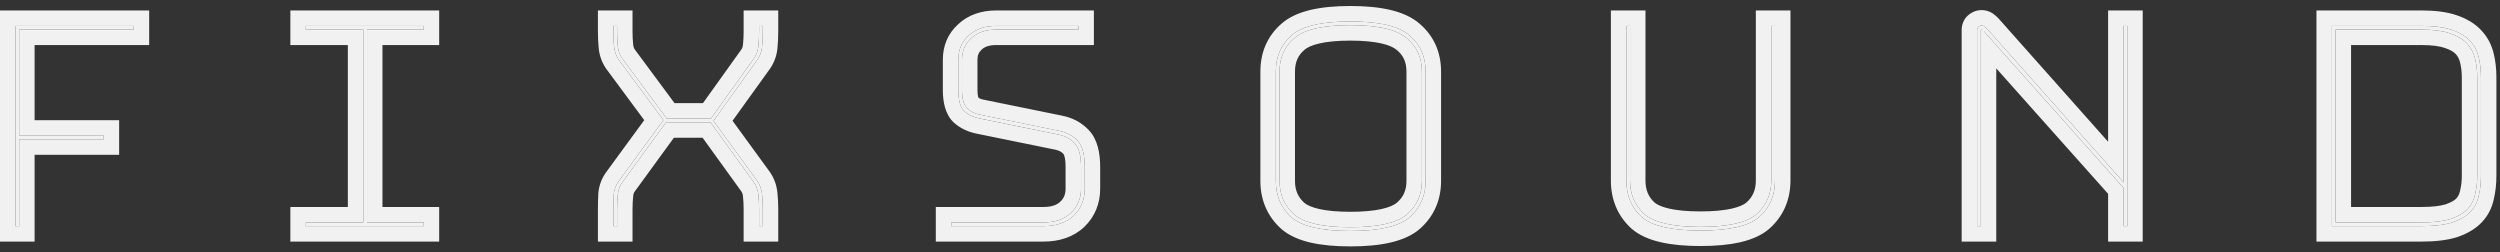 <svg width="208" height="21" viewBox="0 0 208 21" fill="none" xmlns="http://www.w3.org/2000/svg">
<rect x="0" y="0" width="208" height="21" fill="#333333" stroke="none"/>
<path d="M1.285 18.814V2.156H11.126V2.464H1.594V11.287H8.627V11.595H1.594V18.814H1.285Z" fill="#F1F1F1"/>
<path d="M35.254 18.814H25.445V18.505H30.226V2.464H25.445V2.156H35.254V2.464H30.535V18.505H35.254V18.814Z" fill="#F1F1F1"/>
<path d="M51.341 17.425V18.814H51.032V17.425C51.032 16.973 51.043 16.551 51.063 16.161C51.104 15.749 51.248 15.379 51.495 15.05L55.197 9.991L51.495 4.994C51.269 4.665 51.135 4.305 51.094 3.914C51.053 3.503 51.032 3.071 51.032 2.618V2.156H51.341V2.618C51.341 3.05 51.361 3.461 51.403 3.852C51.444 4.243 51.567 4.582 51.773 4.87L55.474 9.868H59.145L62.724 4.87C62.929 4.582 63.053 4.243 63.094 3.852C63.135 3.461 63.156 3.05 63.156 2.618V2.156H63.464V2.618C63.464 3.071 63.444 3.503 63.403 3.914C63.361 4.305 63.228 4.665 63.002 4.994L59.361 10.053L63.002 15.05C63.228 15.379 63.361 15.749 63.403 16.161C63.444 16.551 63.464 16.973 63.464 17.425V18.814H63.156V17.425C63.156 16.994 63.135 16.582 63.094 16.192C63.053 15.801 62.929 15.461 62.724 15.174L59.115 10.176H55.413L51.773 15.174C51.567 15.441 51.444 15.78 51.403 16.192C51.361 16.582 51.341 16.994 51.341 17.425Z" fill="#F1F1F1"/>
<path d="M89.726 2.156V2.464H82.877C82.013 2.464 81.325 2.701 80.81 3.174C80.296 3.647 80.039 4.243 80.039 4.963V7.492C80.039 8.212 80.183 8.716 80.471 9.004C80.759 9.292 81.139 9.477 81.612 9.559L88.121 10.886C88.738 11.009 89.242 11.276 89.633 11.688C90.044 12.099 90.25 12.839 90.25 13.909V15.698C90.25 16.603 89.942 17.354 89.325 17.95C88.708 18.526 87.875 18.814 86.826 18.814H79.145V18.505H86.826C87.772 18.505 88.522 18.248 89.078 17.734C89.654 17.199 89.942 16.521 89.942 15.698V13.909C89.942 12.942 89.767 12.284 89.417 11.934C89.088 11.564 88.636 11.318 88.06 11.194L81.551 9.868C81.016 9.765 80.574 9.559 80.224 9.251C79.895 8.922 79.731 8.335 79.731 7.492V4.963C79.731 4.14 80.019 3.472 80.594 2.958C81.17 2.423 81.931 2.156 82.877 2.156H89.726Z" fill="#F1F1F1"/>
<path d="M118.612 15.05C118.612 16.284 118.169 17.292 117.285 18.073C116.401 18.834 114.756 19.215 112.349 19.215C109.943 19.215 108.308 18.834 107.445 18.073C106.581 17.292 106.149 16.284 106.149 15.05V5.95C106.149 4.716 106.581 3.719 107.445 2.958C108.308 2.176 109.943 1.785 112.349 1.785C114.756 1.785 116.401 2.176 117.285 2.958C118.169 3.719 118.612 4.716 118.612 5.95V15.05ZM106.457 15.05C106.457 16.202 106.869 17.137 107.691 17.857C108.514 18.557 110.067 18.906 112.349 18.906C114.632 18.906 116.195 18.557 117.038 17.857C117.882 17.137 118.303 16.202 118.303 15.05V5.95C118.303 4.798 117.882 3.873 117.038 3.174C116.195 2.454 114.632 2.094 112.349 2.094C110.067 2.094 108.514 2.454 107.691 3.174C106.869 3.873 106.457 4.798 106.457 5.95V15.05Z" fill="#F1F1F1"/>
<path d="M135.31 2.156H135.618V15.019C135.618 16.171 136.02 17.107 136.822 17.826C137.644 18.526 139.197 18.875 141.48 18.875C143.762 18.875 145.315 18.526 146.138 17.826C146.96 17.107 147.372 16.171 147.372 15.019V2.156H147.68V15.019C147.68 16.253 147.248 17.261 146.385 18.042C145.521 18.803 143.886 19.184 141.48 19.184C139.073 19.184 137.439 18.803 136.575 18.042C135.732 17.261 135.31 16.253 135.31 15.019V2.156Z" fill="#F1F1F1"/>
<path d="M165.328 2.402L176.681 15.174V2.156H176.989V18.814H176.681V15.636L165.02 2.557C164.999 2.536 164.968 2.515 164.927 2.495C164.907 2.474 164.886 2.464 164.866 2.464C164.845 2.464 164.824 2.474 164.804 2.495C164.804 2.515 164.804 2.536 164.804 2.557V18.814H164.495V2.495C164.495 2.371 164.537 2.279 164.619 2.217C164.701 2.156 164.783 2.125 164.866 2.125C164.948 2.125 165.02 2.145 165.082 2.186C165.143 2.228 165.225 2.299 165.328 2.402Z" fill="#F1F1F1"/>
<path d="M194.015 18.814V2.156H201.48C202.529 2.156 203.372 2.269 204.01 2.495C204.668 2.721 205.172 3.03 205.522 3.42C205.871 3.79 206.108 4.243 206.231 4.778C206.354 5.292 206.416 5.847 206.416 6.443V14.618C206.416 15.215 206.354 15.77 206.231 16.284C206.128 16.798 205.902 17.24 205.552 17.61C205.203 17.981 204.699 18.279 204.041 18.505C203.383 18.711 202.529 18.814 201.48 18.814H194.015ZM201.48 2.464H194.324V18.505H201.48C202.468 18.505 203.259 18.413 203.856 18.227C204.473 18.022 204.946 17.755 205.275 17.425C205.604 17.076 205.82 16.665 205.923 16.192C206.046 15.698 206.108 15.174 206.108 14.618V6.443C206.108 5.888 206.046 5.364 205.923 4.87C205.799 4.377 205.573 3.955 205.244 3.605C204.915 3.256 204.442 2.978 203.825 2.772C203.228 2.567 202.447 2.464 201.48 2.464Z" fill="#F1F1F1"/>
<path fill-rule="evenodd" clip-rule="evenodd" d="M0 20.099V0.87H12.411V3.749H2.879V10.001H9.913V12.88H2.879V20.099H0ZM8.627 11.595V11.287H1.594V2.464H11.126V2.156H1.285V18.814H1.594V11.595H8.627ZM36.54 20.099H24.159V17.22H28.941V3.749H24.159V0.87H36.54V3.749H31.82V17.22H36.54V20.099ZM35.254 2.464V2.156H25.445V2.464H30.226V18.505H25.445V18.814H35.254V18.505H30.535V2.464H35.254ZM52.626 20.099H49.747V17.425C49.747 16.954 49.758 16.509 49.78 16.093L49.781 16.063L49.784 16.033C49.848 15.392 50.077 14.802 50.462 14.286L53.601 9.996L50.449 5.74L50.436 5.722C50.09 5.219 49.88 4.656 49.816 4.048L49.815 4.042C49.769 3.584 49.747 3.109 49.747 2.618V0.87H52.626V2.618C52.626 3.01 52.645 3.376 52.681 3.718C52.701 3.908 52.753 4.029 52.814 4.116L56.122 8.582H58.485L61.678 4.123C61.741 4.035 61.795 3.912 61.816 3.718C61.852 3.376 61.87 3.01 61.87 2.618V0.87H64.75V2.618C64.75 3.109 64.727 3.584 64.681 4.042L64.681 4.048C64.617 4.656 64.406 5.219 64.061 5.722L64.053 5.733L60.948 10.048L64.051 14.307L64.061 14.322C64.413 14.835 64.619 15.411 64.681 16.029C64.727 16.469 64.75 16.936 64.75 17.425V20.099H61.87V17.425C61.87 17.034 61.852 16.668 61.816 16.326C61.795 16.133 61.742 16.011 61.679 15.923C61.679 15.922 61.678 15.921 61.678 15.921L58.457 11.461H56.067L52.802 15.944L52.791 15.957C52.762 15.996 52.704 16.093 52.681 16.319L52.681 16.326C52.645 16.668 52.626 17.034 52.626 17.425V20.099ZM63.156 18.814H63.464V17.425C63.464 16.973 63.444 16.551 63.403 16.161C63.403 16.16 63.402 16.16 63.402 16.159C63.361 15.748 63.227 15.379 63.002 15.05L62.966 15.001L62.965 15L59.361 10.053L63.002 4.994C63.228 4.665 63.361 4.305 63.403 3.914C63.404 3.904 63.404 3.895 63.405 3.885C63.42 3.739 63.431 3.591 63.44 3.441C63.456 3.175 63.464 2.9 63.464 2.618V2.156H63.156V2.618C63.156 3.05 63.135 3.461 63.094 3.852C63.093 3.862 63.092 3.871 63.091 3.881C63.091 3.882 63.091 3.882 63.091 3.883C63.049 4.238 62.939 4.55 62.759 4.819C62.758 4.821 62.757 4.823 62.756 4.824C62.745 4.84 62.735 4.855 62.724 4.87L59.145 9.868H55.474L51.773 4.87C51.762 4.855 51.751 4.84 51.741 4.824C51.739 4.822 51.737 4.819 51.735 4.816C51.557 4.547 51.447 4.236 51.406 3.883C51.406 3.882 51.406 3.882 51.406 3.881C51.405 3.871 51.404 3.862 51.403 3.852C51.361 3.461 51.341 3.05 51.341 2.618V2.156H51.032V2.618C51.032 2.9 51.04 3.175 51.056 3.441C51.065 3.591 51.077 3.739 51.091 3.885C51.092 3.895 51.093 3.904 51.094 3.914C51.135 4.305 51.269 4.665 51.495 4.994L55.197 9.991L51.495 15.05C51.249 15.378 51.105 15.746 51.064 16.156C51.064 16.156 51.064 16.157 51.063 16.158C51.063 16.159 51.063 16.16 51.063 16.161C51.043 16.551 51.032 16.973 51.032 17.425V18.814H51.341V17.425C51.341 16.995 51.361 16.584 51.402 16.195C51.402 16.194 51.402 16.192 51.403 16.192C51.403 16.187 51.403 16.183 51.404 16.179C51.443 15.8 51.553 15.484 51.733 15.228C51.733 15.227 51.734 15.226 51.734 15.225C51.747 15.208 51.76 15.191 51.773 15.174L55.413 10.176H59.115L62.724 15.174C62.735 15.189 62.745 15.204 62.756 15.219C62.757 15.222 62.759 15.224 62.76 15.226C62.944 15.502 63.055 15.824 63.094 16.192C63.094 16.192 63.094 16.193 63.094 16.193C63.135 16.583 63.156 16.994 63.156 17.425V18.814ZM91.011 0.87V3.749H82.877C82.256 3.749 81.905 3.913 81.681 4.119C81.44 4.341 81.325 4.59 81.325 4.963V7.492C81.325 7.774 81.353 7.954 81.383 8.057C81.391 8.086 81.399 8.105 81.404 8.117C81.476 8.181 81.6 8.252 81.833 8.293L81.851 8.296L88.374 9.625C88.374 9.625 88.375 9.626 88.376 9.626C89.217 9.794 89.963 10.174 90.554 10.791C91.332 11.579 91.535 12.763 91.535 13.909V15.698C91.535 16.93 91.1 18.021 90.218 18.874L90.21 18.882L90.202 18.89C89.292 19.738 88.118 20.099 86.826 20.099H77.859V17.22H86.826C87.531 17.22 87.941 17.034 88.203 16.792C88.504 16.513 88.656 16.182 88.656 15.698V13.909C88.656 13.494 88.618 13.207 88.568 13.02C88.536 12.899 88.506 12.846 88.498 12.833L88.481 12.817L88.456 12.788C88.342 12.66 88.153 12.53 87.796 12.452C87.794 12.452 87.792 12.451 87.79 12.451L81.308 11.13C81.305 11.129 81.303 11.129 81.3 11.128C80.581 10.989 79.921 10.697 79.374 10.214L79.344 10.188L79.315 10.159C78.612 9.456 78.445 8.424 78.445 7.492V4.963C78.445 3.805 78.867 2.782 79.729 2.007C80.588 1.214 81.681 0.87 82.877 0.87H91.011ZM89.726 2.156H82.877C81.936 2.156 81.178 2.42 80.604 2.949C80.601 2.952 80.598 2.955 80.594 2.958C80.019 3.472 79.731 4.14 79.731 4.963V7.492C79.731 8.335 79.895 8.922 80.224 9.251C80.574 9.559 81.015 9.764 81.55 9.867C81.55 9.867 81.55 9.868 81.551 9.868L88.06 11.194C88.624 11.315 89.07 11.554 89.397 11.912C89.399 11.914 89.401 11.916 89.403 11.918C89.407 11.924 89.412 11.929 89.417 11.934C89.767 12.284 89.942 12.942 89.942 13.909V15.698C89.942 16.509 89.662 17.18 89.102 17.711C89.1 17.713 89.099 17.714 89.098 17.715C89.091 17.721 89.085 17.728 89.078 17.734C88.522 18.248 87.772 18.505 86.826 18.505H79.145V18.814H86.826C87.86 18.814 88.685 18.534 89.299 17.973C89.299 17.973 89.299 17.973 89.299 17.973C89.308 17.966 89.316 17.958 89.325 17.95C89.942 17.354 90.25 16.603 90.25 15.698V13.909C90.25 12.864 90.054 12.134 89.662 11.717C89.657 11.712 89.653 11.708 89.648 11.703C89.643 11.698 89.638 11.693 89.633 11.688C89.243 11.277 88.741 11.01 88.126 10.886C88.125 10.886 88.124 10.886 88.123 10.886C88.122 10.886 88.122 10.886 88.121 10.886L81.612 9.559C81.612 9.559 81.611 9.559 81.61 9.559C81.138 9.476 80.758 9.291 80.471 9.004C80.466 8.999 80.461 8.994 80.456 8.988C80.178 8.698 80.039 8.199 80.039 7.492V4.963C80.039 4.249 80.292 3.656 80.798 3.185C80.799 3.184 80.801 3.183 80.802 3.181C80.805 3.179 80.808 3.176 80.81 3.174C81.325 2.701 82.013 2.464 82.877 2.464H89.726V2.156ZM118.13 19.042L118.124 19.048C116.86 20.135 114.79 20.5 112.349 20.5C111.087 20.5 109.972 20.401 109.027 20.181C108.091 19.963 107.243 19.608 106.595 19.038L106.589 19.032L106.582 19.026C105.432 17.985 104.864 16.623 104.864 15.05V5.95C104.864 4.38 105.43 3.022 106.589 1.998C107.839 0.873 109.915 0.5 112.349 0.5C114.79 0.5 116.864 0.875 118.13 1.989C119.312 3.009 119.897 4.369 119.897 5.95V15.05C119.897 16.633 119.311 17.999 118.136 19.036L118.13 19.042ZM107.477 2.929C107.466 2.938 107.455 2.948 107.445 2.958C106.581 3.719 106.149 4.716 106.149 5.95V15.05C106.149 16.284 106.581 17.292 107.445 18.073C107.455 18.083 107.466 18.092 107.477 18.102C107.479 18.103 107.48 18.104 107.481 18.105C108.354 18.845 109.977 19.215 112.349 19.215C114.72 19.215 116.352 18.845 117.245 18.107C117.247 18.106 117.248 18.105 117.249 18.104C117.261 18.094 117.273 18.084 117.285 18.073C118.169 17.292 118.612 16.284 118.612 15.05V5.95C118.612 4.716 118.169 3.719 117.285 2.958C117.273 2.947 117.261 2.937 117.249 2.926C117.248 2.925 117.247 2.924 117.246 2.923C116.352 2.165 114.72 1.785 112.349 1.785C109.976 1.785 108.353 2.165 107.481 2.926C107.479 2.927 107.478 2.928 107.477 2.929ZM107.691 3.174C107.682 3.182 107.672 3.19 107.662 3.198C107.661 3.199 107.66 3.2 107.659 3.201C106.858 3.897 106.457 4.813 106.457 5.95V15.05C106.457 16.187 106.858 17.113 107.66 17.829C107.661 17.83 107.662 17.831 107.663 17.832C107.672 17.84 107.682 17.849 107.691 17.857C108.514 18.557 110.067 18.906 112.349 18.906C114.632 18.906 116.195 18.557 117.038 17.857C117.049 17.848 117.06 17.839 117.07 17.83C117.071 17.829 117.072 17.828 117.073 17.827C117.893 17.111 118.303 16.186 118.303 15.05V5.95C118.303 4.814 117.893 3.899 117.074 3.203C117.073 3.202 117.072 3.201 117.071 3.2C117.06 3.191 117.049 3.182 117.038 3.174C116.195 2.454 114.632 2.094 112.349 2.094C110.067 2.094 108.514 2.454 107.691 3.174ZM116.211 16.873C116.751 16.41 117.018 15.839 117.018 15.05V5.95C117.018 5.158 116.75 4.604 116.218 4.163L116.211 4.157L116.204 4.151C115.739 3.754 114.598 3.379 112.349 3.379C111.268 3.379 110.413 3.465 109.763 3.616C109.105 3.768 108.734 3.969 108.538 4.141L108.531 4.147L108.524 4.153C108.01 4.59 107.743 5.147 107.743 5.95V15.05C107.743 15.85 108.008 16.423 108.53 16.883C108.727 17.048 109.1 17.242 109.755 17.39C110.408 17.537 111.266 17.621 112.349 17.621C114.592 17.621 115.74 17.259 116.211 16.873ZM134.025 0.87H136.904V15.019C136.904 15.827 137.165 16.401 137.666 16.857C137.864 17.021 138.236 17.213 138.885 17.359C139.539 17.506 140.396 17.59 141.48 17.59C142.563 17.59 143.421 17.506 144.074 17.359C144.729 17.212 145.102 17.017 145.299 16.852C145.821 16.392 146.086 15.819 146.086 15.019V0.87H148.966V15.019C148.966 16.592 148.398 17.954 147.247 18.995L147.241 19.001L147.234 19.007C146.586 19.578 145.738 19.933 144.802 20.15C143.858 20.37 142.742 20.469 141.48 20.469C140.217 20.469 139.102 20.37 138.157 20.15C137.221 19.933 136.373 19.578 135.725 19.007L135.713 18.996L135.701 18.985C134.575 17.941 134.025 16.582 134.025 15.019V0.87ZM135.618 2.156H135.31V15.019C135.31 16.253 135.732 17.261 136.575 18.042C136.585 18.051 136.595 18.06 136.605 18.068C136.607 18.07 136.609 18.072 136.611 18.074C137.484 18.814 139.107 19.184 141.48 19.184C143.852 19.184 145.475 18.814 146.348 18.074C146.349 18.073 146.35 18.072 146.352 18.071C146.363 18.061 146.374 18.052 146.385 18.042C147.248 17.261 147.68 16.253 147.68 15.019V2.156H147.372V15.019C147.372 16.156 146.971 17.082 146.17 17.798C146.168 17.799 146.167 17.8 146.166 17.801C146.157 17.81 146.147 17.818 146.138 17.826C145.315 18.526 143.762 18.875 141.48 18.875C139.197 18.875 137.644 18.526 136.822 17.826C136.813 17.819 136.805 17.811 136.796 17.803C136.794 17.802 136.792 17.8 136.79 17.798C136.009 17.082 135.618 16.156 135.618 15.019V2.156ZM166.237 1.493L166.264 1.52L175.395 11.793V0.87H178.274V20.099H175.395V16.126L166.089 5.688V20.099H163.21V2.495C163.21 2.058 163.375 1.543 163.848 1.189C164.096 1.003 164.442 0.839 164.866 0.839C165.173 0.839 165.499 0.92 165.795 1.117C165.965 1.231 166.12 1.376 166.237 1.493ZM165.082 2.186C165.02 2.145 164.948 2.125 164.866 2.125C164.783 2.125 164.701 2.156 164.619 2.217C164.601 2.231 164.585 2.246 164.571 2.262C164.521 2.321 164.495 2.398 164.495 2.495V18.814H164.804V2.495C164.809 2.49 164.813 2.486 164.818 2.483C164.834 2.47 164.85 2.464 164.866 2.464C164.875 2.464 164.884 2.466 164.893 2.47C164.904 2.475 164.916 2.483 164.927 2.495M165.093 2.638L176.681 15.636V18.814H176.989V2.156H176.681V15.174L165.328 2.402C165.306 2.38 165.284 2.359 165.264 2.339C165.259 2.335 165.255 2.331 165.25 2.326C165.221 2.299 165.194 2.275 165.169 2.253C165.136 2.226 165.107 2.203 165.082 2.186M165.02 2.557L165.093 2.638ZM192.73 20.099V0.87H201.48C202.602 0.87 203.605 0.989 204.434 1.281C205.226 1.554 205.934 1.959 206.467 2.55C206.979 3.096 207.313 3.752 207.483 4.485C207.631 5.107 207.701 5.761 207.701 6.443V14.618C207.701 15.295 207.632 15.944 207.486 16.561C207.335 17.294 207.001 17.948 206.487 18.493C205.952 19.059 205.245 19.45 204.459 19.721L204.442 19.727L204.424 19.732C203.595 19.991 202.599 20.099 201.48 20.099H192.73ZM203.927 2.466C203.3 2.259 202.484 2.156 201.48 2.156H194.015V18.814H201.48C202.482 18.814 203.305 18.72 203.95 18.532C203.952 18.532 203.955 18.531 203.957 18.531C203.985 18.522 204.013 18.514 204.041 18.505C204.671 18.289 205.159 18.006 205.507 17.657C205.509 17.655 205.511 17.653 205.514 17.651C205.527 17.637 205.54 17.624 205.552 17.61C205.902 17.24 206.128 16.798 206.231 16.284C206.232 16.279 206.233 16.274 206.235 16.27C206.235 16.266 206.236 16.263 206.237 16.26C206.356 15.752 206.416 15.205 206.416 14.618V6.443C206.416 5.853 206.356 5.302 206.235 4.792C206.233 4.787 206.232 4.782 206.231 4.778C206.108 4.243 205.871 3.79 205.522 3.42C205.509 3.407 205.497 3.393 205.484 3.379C205.136 3.008 204.645 2.713 204.01 2.495C203.984 2.486 203.957 2.476 203.93 2.467C203.929 2.467 203.928 2.467 203.927 2.466ZM205.923 16.192C206.046 15.698 206.108 15.174 206.108 14.618V6.443C206.108 5.888 206.046 5.364 205.923 4.87C205.921 4.864 205.92 4.859 205.918 4.853C205.918 4.852 205.918 4.851 205.917 4.85C205.798 4.384 205.586 3.983 205.282 3.647C205.28 3.644 205.278 3.642 205.276 3.64C205.265 3.628 205.255 3.617 205.244 3.605C204.929 3.271 204.483 3.003 203.905 2.8C203.904 2.8 203.903 2.799 203.902 2.799C203.877 2.79 203.851 2.781 203.825 2.772C203.228 2.567 202.447 2.464 201.48 2.464H194.324V18.505H201.48C202.468 18.505 203.259 18.413 203.856 18.227C203.883 18.218 203.909 18.209 203.936 18.2C203.939 18.199 203.942 18.198 203.945 18.197C204.518 17.996 204.962 17.738 205.275 17.425C205.288 17.412 205.3 17.398 205.313 17.384C205.614 17.051 205.815 16.663 205.916 16.221C205.917 16.217 205.918 16.213 205.919 16.209C205.92 16.203 205.921 16.197 205.923 16.192ZM195.609 3.749H201.48C202.372 3.749 202.996 3.846 203.406 3.988L203.412 3.99L203.418 3.992C203.902 4.153 204.167 4.337 204.308 4.486C204.477 4.666 204.602 4.888 204.676 5.182C204.771 5.565 204.822 5.984 204.822 6.443V14.618C204.822 15.078 204.771 15.497 204.676 15.88L204.671 15.899L204.667 15.918C204.614 16.159 204.512 16.355 204.353 16.529C204.207 16.669 203.938 16.844 203.462 17.004C203.039 17.133 202.395 17.22 201.48 17.22H195.609V3.749Z" fill="#F1F1F1"/>
</svg>
